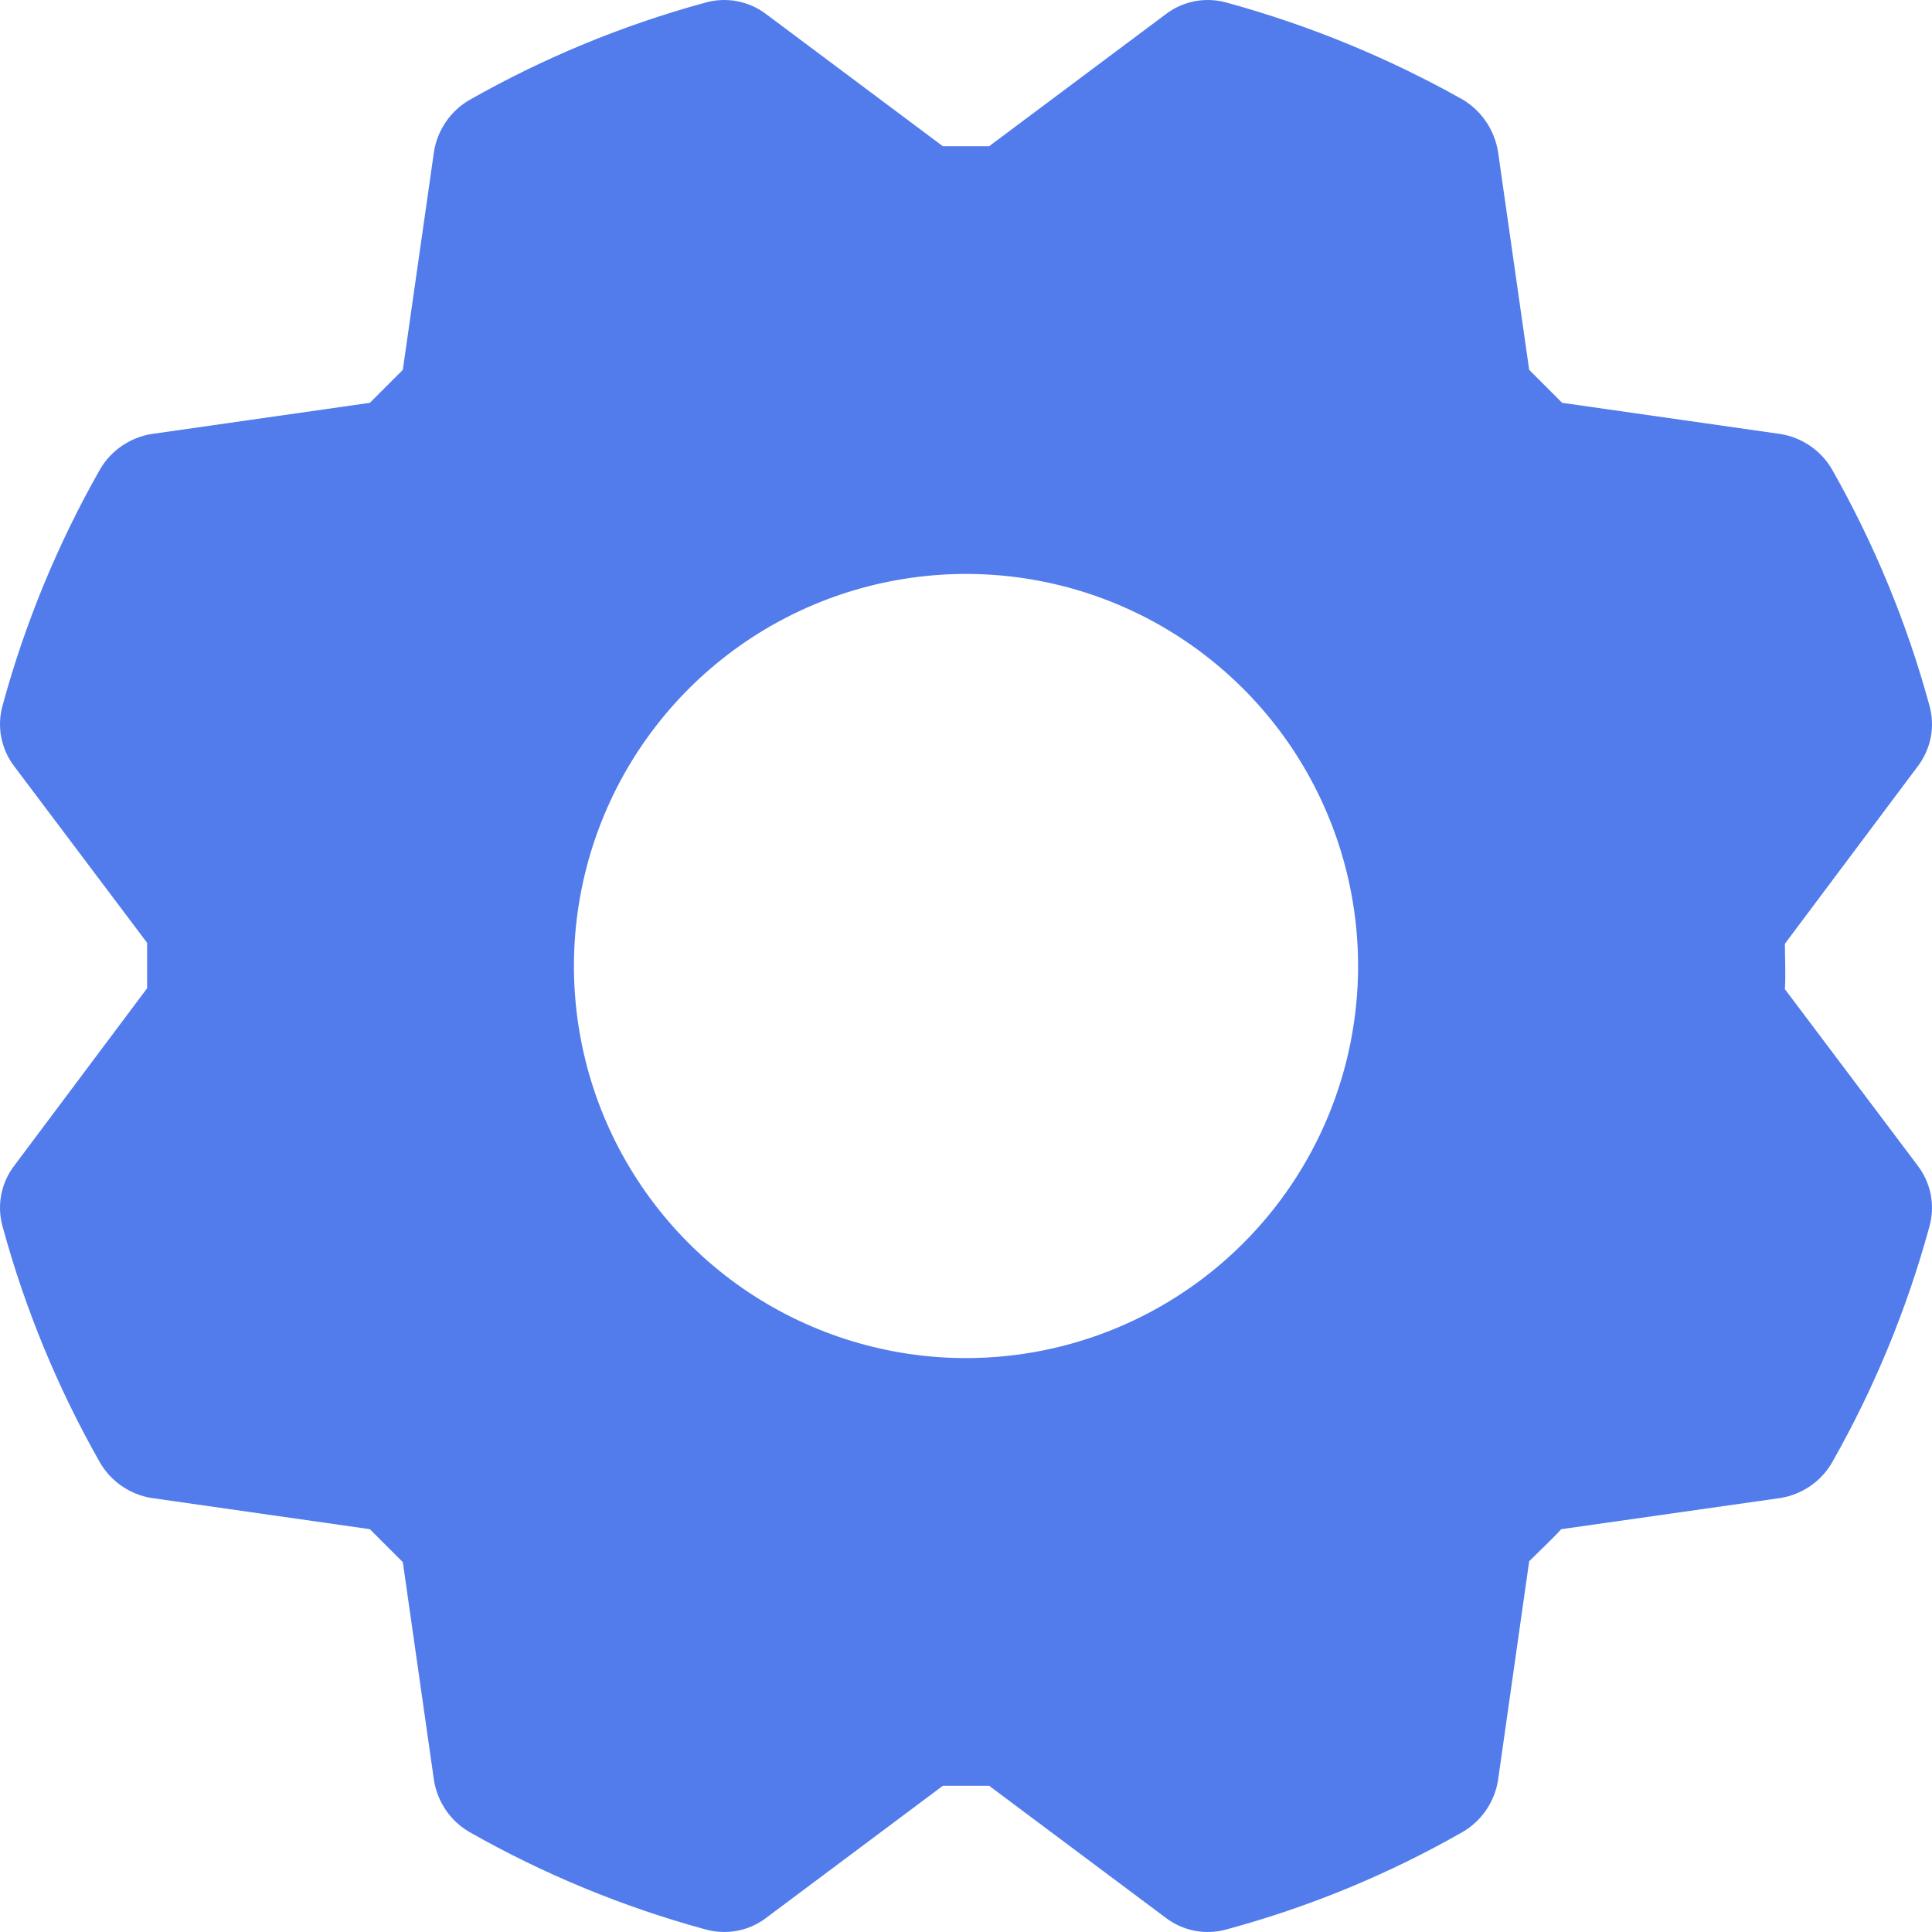<svg width="36" height="36" viewBox="0 0 36 36" fill="none" xmlns="http://www.w3.org/2000/svg">
<path d="M35.733 21.719L33.259 18.432C33.276 18.133 33.259 17.817 33.259 17.585L35.733 14.281C35.856 14.12 35.94 13.932 35.978 13.733C36.015 13.534 36.005 13.329 35.949 13.135C35.531 11.604 34.923 10.132 34.139 8.751C34.038 8.576 33.9 8.425 33.733 8.311C33.566 8.196 33.376 8.119 33.176 8.087L29.108 7.506L28.494 6.892L27.913 2.824C27.88 2.626 27.806 2.438 27.694 2.272C27.582 2.105 27.436 1.965 27.265 1.861C25.878 1.08 24.4 0.472 22.865 0.051C22.671 -0.005 22.465 -0.015 22.267 0.022C22.068 0.06 21.88 0.143 21.719 0.267L18.432 2.724H17.568L14.281 0.267C14.12 0.143 13.932 0.06 13.733 0.022C13.534 -0.015 13.329 -0.005 13.135 0.051C11.604 0.469 10.132 1.077 8.751 1.861C8.576 1.962 8.425 2.101 8.311 2.267C8.196 2.434 8.119 2.624 8.087 2.824L7.506 6.892L6.892 7.506L2.824 8.087C2.624 8.119 2.434 8.196 2.267 8.311C2.101 8.425 1.962 8.576 1.861 8.751C1.077 10.132 0.469 11.604 0.051 13.135C-0.005 13.329 -0.015 13.534 0.022 13.733C0.06 13.932 0.143 14.12 0.267 14.281L2.741 17.568V18.415L0.267 21.719C0.143 21.88 0.06 22.068 0.022 22.267C-0.015 22.465 -0.005 22.671 0.051 22.865C0.469 24.396 1.077 25.869 1.861 27.249C1.962 27.424 2.101 27.575 2.267 27.689C2.434 27.804 2.624 27.881 2.824 27.913L6.892 28.494L7.506 29.108L8.087 33.176C8.119 33.376 8.196 33.566 8.311 33.733C8.425 33.9 8.576 34.038 8.751 34.139C10.132 34.923 11.604 35.531 13.135 35.949C13.248 35.982 13.366 35.999 13.484 35.999C13.772 36.003 14.053 35.909 14.281 35.733L17.568 33.276H18.432L21.719 35.733C21.88 35.856 22.068 35.94 22.267 35.978C22.465 36.015 22.671 36.005 22.865 35.949C24.397 35.534 25.87 34.926 27.249 34.139C27.424 34.038 27.575 33.9 27.689 33.733C27.804 33.566 27.881 33.376 27.913 33.176L28.494 29.092C28.693 28.892 28.926 28.677 29.092 28.494L33.176 27.913C33.376 27.881 33.566 27.804 33.733 27.689C33.9 27.575 34.038 27.424 34.139 27.249C34.923 25.869 35.531 24.396 35.949 22.865C36.005 22.671 36.015 22.465 35.978 22.267C35.94 22.068 35.856 21.88 35.733 21.719ZM18 25.306C16.555 25.306 15.143 24.877 13.941 24.075C12.74 23.272 11.803 22.131 11.25 20.796C10.697 19.461 10.553 17.992 10.835 16.575C11.116 15.158 11.812 13.856 12.834 12.834C13.856 11.812 15.158 11.116 16.575 10.835C17.992 10.553 19.461 10.697 20.796 11.25C22.131 11.803 23.272 12.74 24.075 13.941C24.877 15.143 25.306 16.555 25.306 18C25.306 19.938 24.536 21.796 23.166 23.166C21.796 24.536 19.938 25.306 18 25.306Z" fill="#527CEB"/>
</svg>
